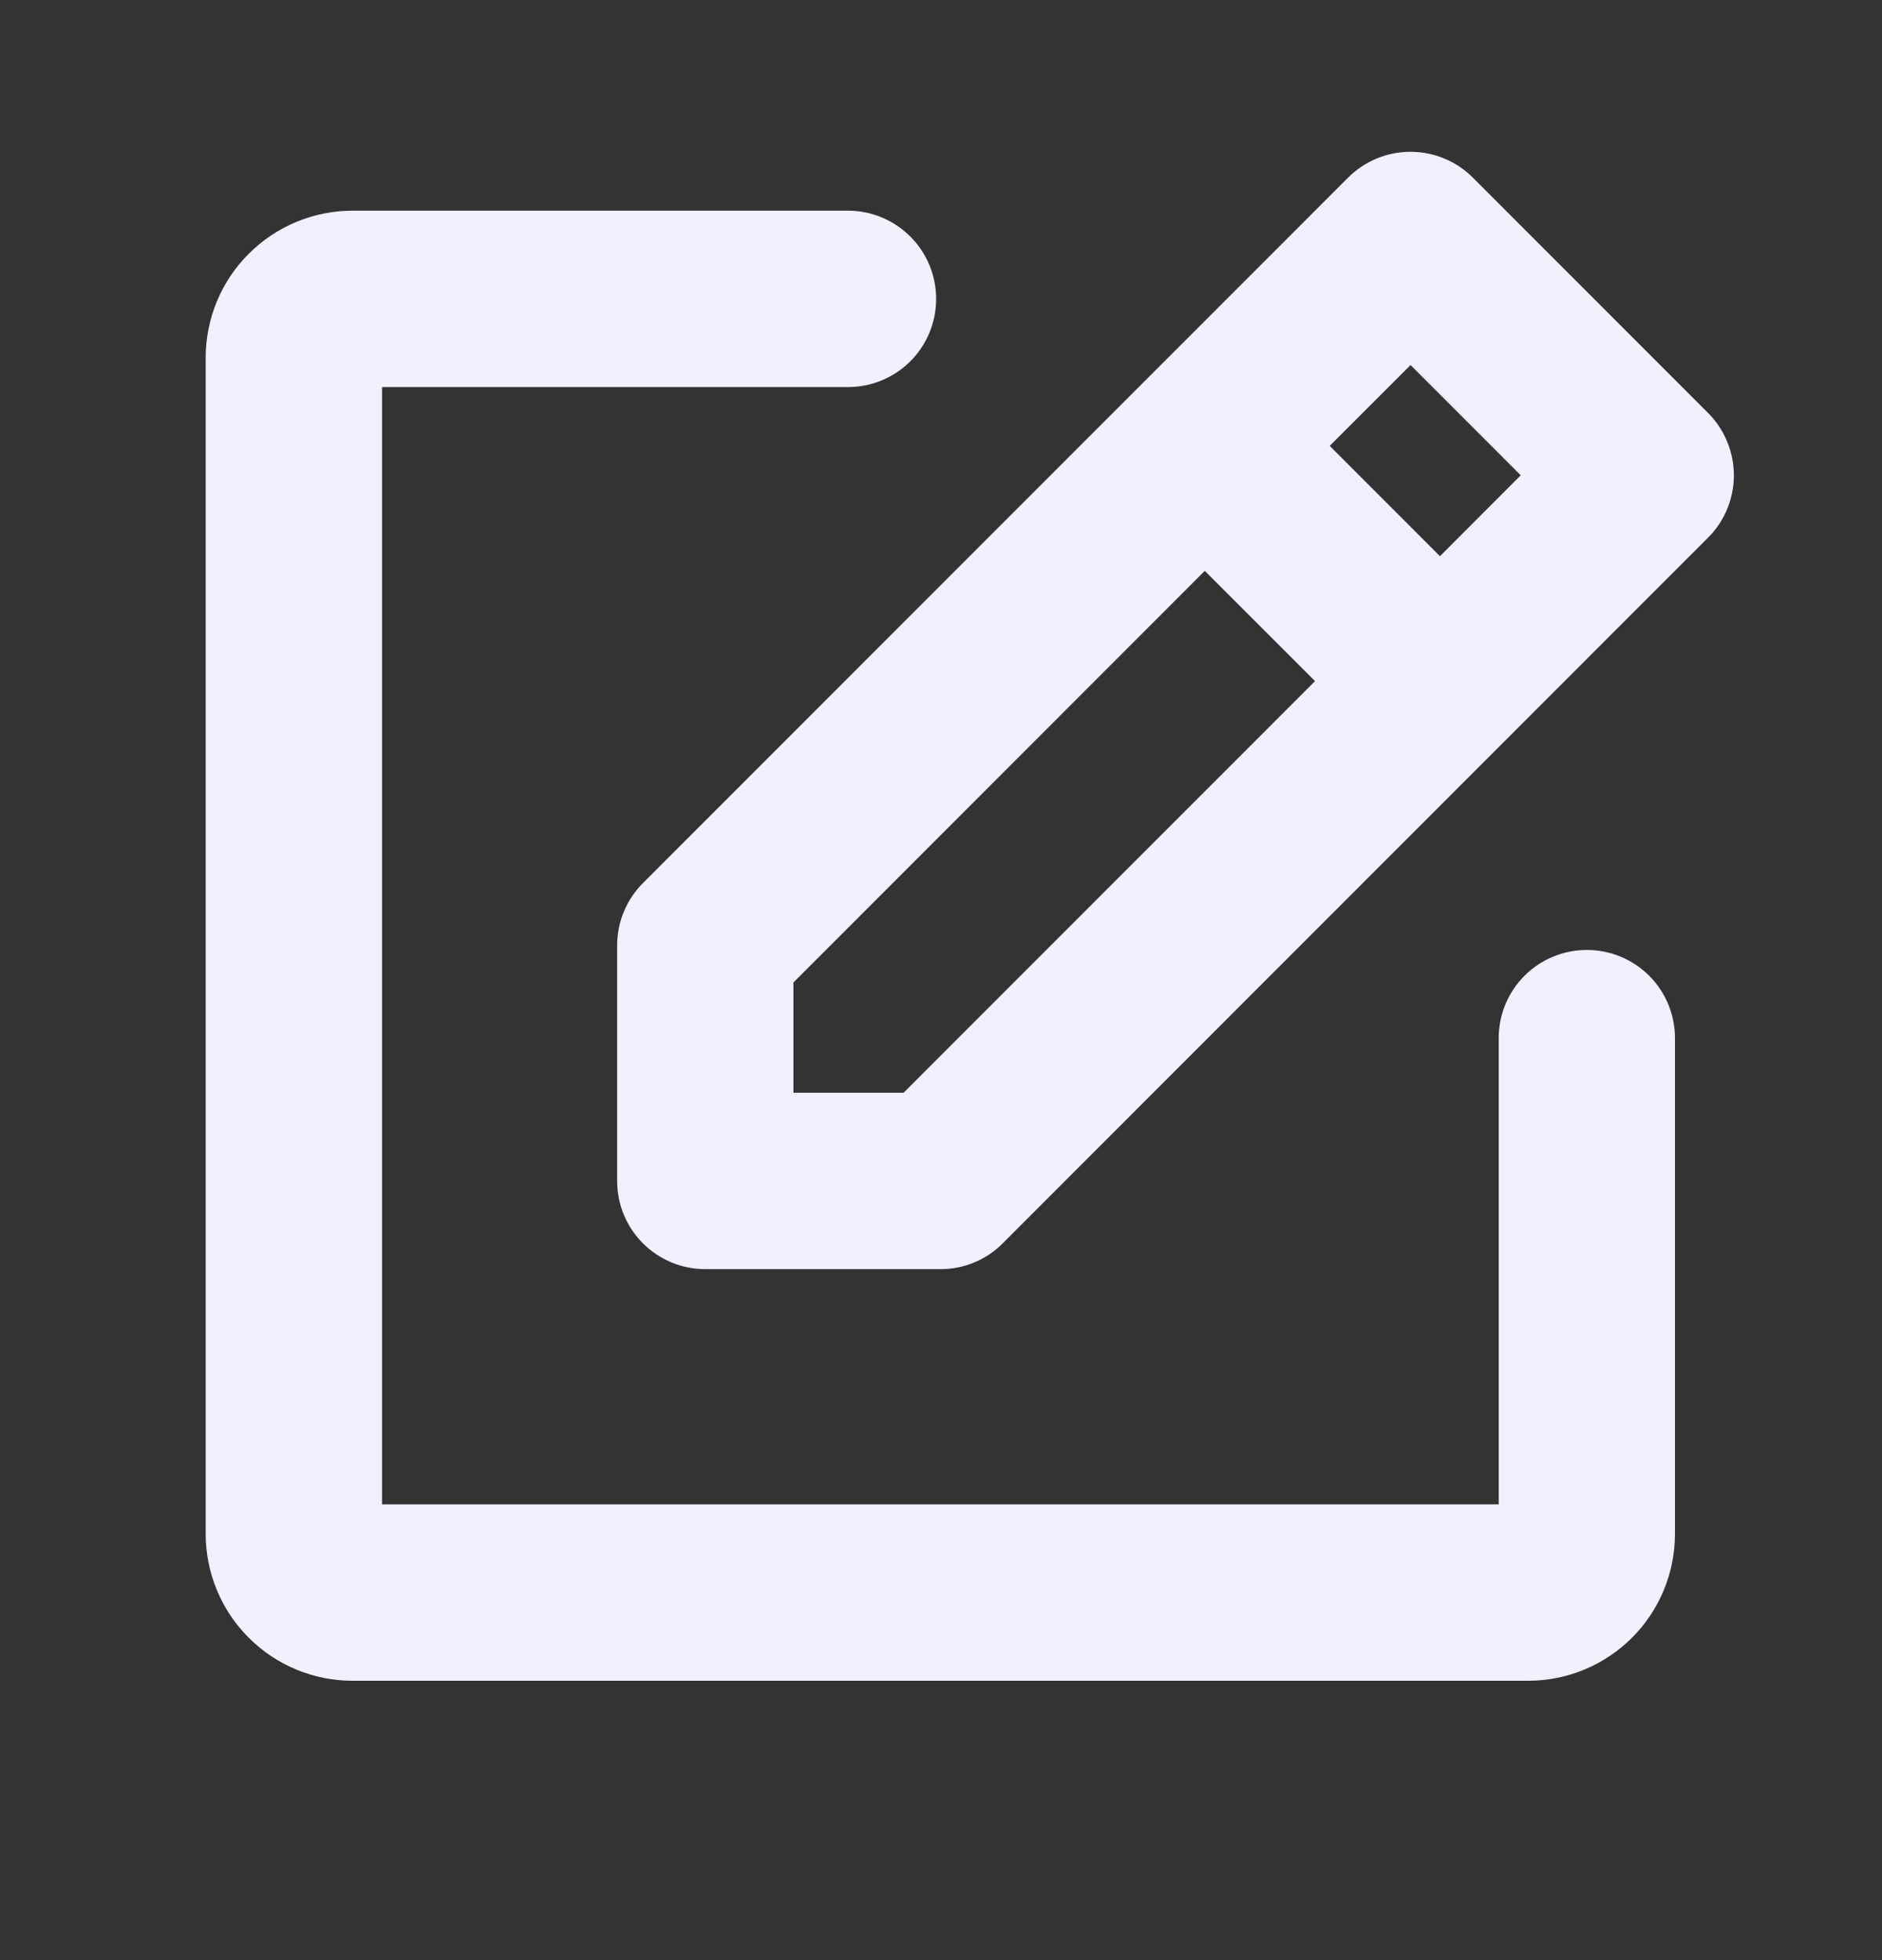 <svg width="24" height="25" viewBox="0 0 24 25" fill="none" xmlns="http://www.w3.org/2000/svg">
<rect x="0" y="0" width="24" height="25" fill="#333333" stroke="none"/>
<path d="M21.781 5.266L18.783 2.266C18.679 2.162 18.555 2.078 18.418 2.022C18.281 1.965 18.135 1.936 17.987 1.936C17.839 1.936 17.692 1.965 17.556 2.022C17.419 2.078 17.295 2.162 17.191 2.266L8.196 11.266C7.986 11.478 7.869 11.764 7.87 12.062V15.062C7.87 15.361 7.988 15.647 8.199 15.858C8.41 16.069 8.696 16.187 8.994 16.187H11.992C12.139 16.188 12.286 16.159 12.422 16.102C12.559 16.046 12.683 15.963 12.787 15.858L21.781 6.858C21.886 6.754 21.969 6.63 22.025 6.493C22.082 6.357 22.111 6.21 22.111 6.062C22.111 5.915 22.082 5.768 22.025 5.632C21.969 5.495 21.886 5.371 21.781 5.266ZM17.988 4.656L19.393 6.062L18.363 7.094L16.957 5.687L17.988 4.656ZM11.523 13.937H10.118V12.531L15.364 7.281L16.77 8.687L11.523 13.937ZM21.36 13.241V19.562C21.36 20.06 21.163 20.537 20.812 20.888C20.46 21.24 19.984 21.437 19.487 21.437H4.497C4 21.437 3.523 21.24 3.172 20.888C2.82 20.537 2.623 20.06 2.623 19.562V4.562C2.623 4.065 2.82 3.588 3.172 3.237C3.523 2.885 4 2.687 4.497 2.687H10.814C11.112 2.687 11.398 2.806 11.609 3.017C11.82 3.228 11.938 3.514 11.938 3.812C11.938 4.111 11.82 4.397 11.609 4.608C11.398 4.819 11.112 4.937 10.814 4.937H4.872V19.187H19.112V13.241C19.112 12.942 19.23 12.656 19.441 12.445C19.652 12.234 19.938 12.116 20.236 12.116C20.534 12.116 20.82 12.234 21.031 12.445C21.242 12.656 21.36 12.942 21.36 13.241Z" fill="#F0F0FF"/>
</svg>

